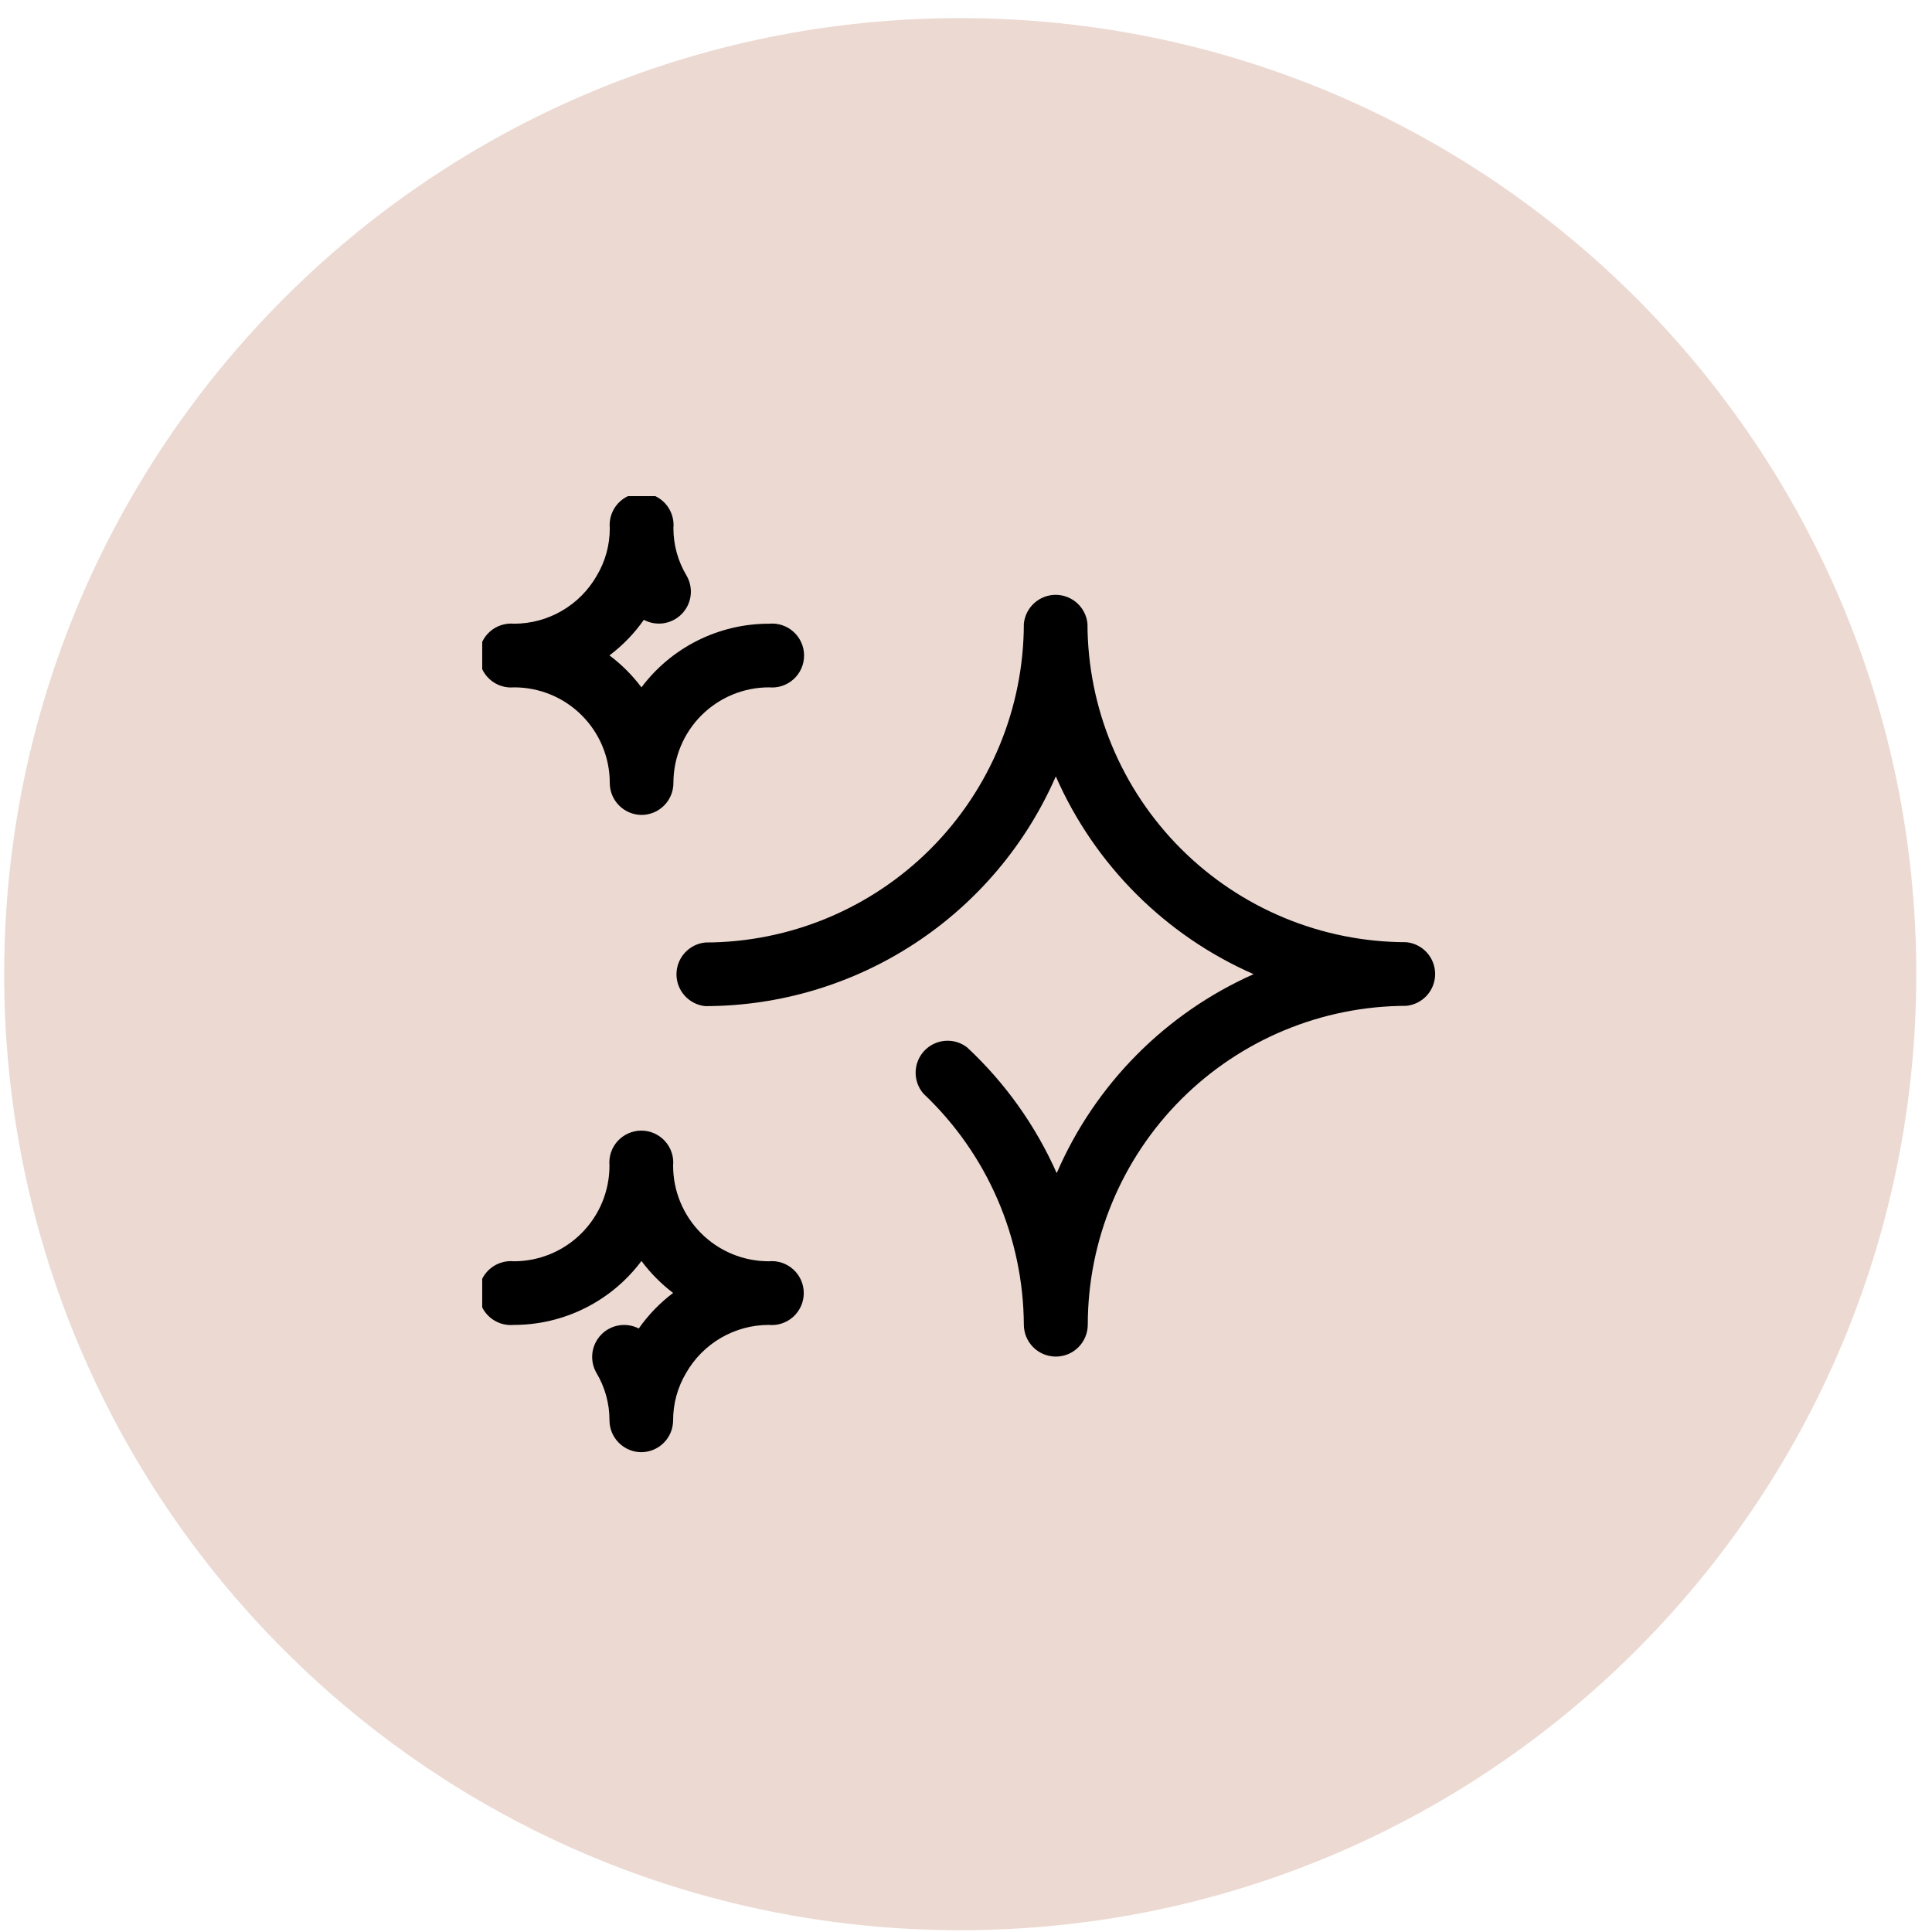 <svg width="97" height="97" viewBox="0 0 97 97" fill="none" xmlns="http://www.w3.org/2000/svg">
<path fill-rule="evenodd" clip-rule="evenodd" d="M48.21 96.91C74.72 96.91 96.21 75.42 96.21 48.91C96.21 22.4 74.72 0.91 48.21 0.91C21.7 0.91 0.21 22.4 0.21 48.91C0.21 75.42 21.7 96.91 48.21 96.91Z" fill="#EBD9D2"/>
<g clip-path="url(#clip0)">
<path d="M32.205 40.915C31.782 40.911 31.378 40.74 31.08 40.439C30.782 40.139 30.615 39.733 30.615 39.31C30.615 38.679 30.491 38.055 30.25 37.473C30.009 36.891 29.655 36.361 29.209 35.916C28.764 35.47 28.235 35.116 27.652 34.875C27.07 34.634 26.446 34.51 25.815 34.51C25.593 34.531 25.368 34.506 25.155 34.436C24.943 34.365 24.747 34.251 24.582 34.101C24.416 33.95 24.284 33.767 24.193 33.562C24.102 33.358 24.055 33.136 24.055 32.912C24.055 32.688 24.102 32.467 24.193 32.263C24.284 32.058 24.416 31.874 24.582 31.724C24.747 31.573 24.943 31.459 25.155 31.389C25.368 31.319 25.593 31.293 25.815 31.315C26.655 31.313 27.48 31.091 28.207 30.669C28.934 30.248 29.537 29.643 29.955 28.915C30.391 28.19 30.619 27.36 30.615 26.515C30.594 26.292 30.619 26.067 30.689 25.855C30.76 25.642 30.874 25.447 31.024 25.281C31.175 25.115 31.358 24.983 31.563 24.892C31.768 24.802 31.989 24.755 32.213 24.755C32.437 24.755 32.658 24.802 32.863 24.892C33.067 24.983 33.251 25.115 33.401 25.281C33.552 25.447 33.666 25.642 33.736 25.855C33.807 26.067 33.832 26.292 33.81 26.515C33.809 27.355 34.038 28.18 34.47 28.9C34.645 29.202 34.717 29.552 34.675 29.899C34.632 30.245 34.478 30.568 34.236 30.819C33.993 31.07 33.676 31.235 33.331 31.29C32.986 31.344 32.633 31.284 32.325 31.12C31.848 31.802 31.265 32.404 30.6 32.905C31.208 33.362 31.748 33.902 32.205 34.51C32.951 33.516 33.919 32.71 35.03 32.156C36.142 31.601 37.368 31.313 38.61 31.315C38.833 31.293 39.058 31.319 39.27 31.389C39.483 31.459 39.678 31.573 39.844 31.724C40.01 31.874 40.142 32.058 40.233 32.263C40.324 32.467 40.37 32.688 40.37 32.912C40.37 33.136 40.324 33.358 40.233 33.562C40.142 33.767 40.01 33.95 39.844 34.101C39.678 34.251 39.483 34.365 39.27 34.436C39.058 34.506 38.833 34.531 38.61 34.51C37.337 34.51 36.117 35.016 35.216 35.916C34.316 36.816 33.81 38.037 33.81 39.31C33.81 39.521 33.769 39.729 33.688 39.924C33.608 40.119 33.489 40.296 33.34 40.445C33.191 40.594 33.014 40.712 32.82 40.793C32.625 40.873 32.416 40.915 32.205 40.915Z" fill="black"/>
<path d="M32.205 72.91C31.78 72.91 31.371 72.741 31.07 72.44C30.769 72.139 30.6 71.731 30.6 71.305C30.601 70.465 30.373 69.64 29.94 68.92C29.769 68.619 29.7 68.272 29.743 67.928C29.786 67.585 29.938 67.265 30.178 67.016C30.417 66.766 30.73 66.601 31.072 66.544C31.413 66.487 31.763 66.542 32.07 66.7C32.548 66.018 33.13 65.416 33.795 64.915C33.193 64.457 32.658 63.917 32.205 63.31C31.461 64.306 30.494 65.115 29.382 65.672C28.271 66.23 27.044 66.52 25.8 66.52C25.578 66.541 25.353 66.516 25.14 66.446C24.928 66.375 24.732 66.261 24.567 66.111C24.401 65.96 24.268 65.777 24.178 65.572C24.087 65.368 24.04 65.146 24.04 64.922C24.04 64.699 24.087 64.477 24.178 64.273C24.268 64.068 24.401 63.884 24.567 63.734C24.732 63.584 24.928 63.469 25.14 63.399C25.353 63.328 25.578 63.303 25.8 63.325C26.431 63.325 27.055 63.201 27.637 62.96C28.22 62.718 28.749 62.365 29.194 61.919C29.64 61.473 29.994 60.944 30.235 60.362C30.476 59.779 30.6 59.155 30.6 58.525C30.579 58.302 30.604 58.077 30.674 57.865C30.745 57.652 30.859 57.457 31.009 57.291C31.16 57.126 31.343 56.993 31.548 56.902C31.753 56.812 31.974 56.765 32.198 56.765C32.422 56.765 32.643 56.812 32.848 56.902C33.052 56.993 33.236 57.126 33.386 57.291C33.537 57.457 33.651 57.652 33.721 57.865C33.792 58.077 33.817 58.302 33.795 58.525C33.795 59.798 34.301 61.019 35.201 61.919C36.101 62.819 37.322 63.325 38.595 63.325C38.818 63.303 39.043 63.328 39.255 63.399C39.468 63.469 39.663 63.584 39.829 63.734C39.995 63.884 40.127 64.068 40.218 64.273C40.308 64.477 40.355 64.699 40.355 64.922C40.355 65.146 40.308 65.368 40.218 65.572C40.127 65.777 39.995 65.96 39.829 66.111C39.663 66.261 39.468 66.375 39.255 66.446C39.043 66.516 38.818 66.541 38.595 66.52C37.755 66.521 36.93 66.744 36.204 67.165C35.477 67.587 34.874 68.192 34.455 68.92C34.02 69.644 33.792 70.475 33.795 71.32C33.791 71.74 33.623 72.143 33.325 72.44C33.028 72.737 32.626 72.906 32.205 72.91Z" fill="black"/>
<path d="M53.009 68.11C52.584 68.11 52.175 67.941 51.874 67.64C51.574 67.339 51.404 66.931 51.404 66.505C51.391 64.332 50.938 62.184 50.072 60.191C49.206 58.199 47.944 56.402 46.364 54.91C46.103 54.61 45.963 54.223 45.971 53.825C45.979 53.427 46.135 53.046 46.407 52.757C46.68 52.467 47.051 52.289 47.448 52.257C47.845 52.225 48.239 52.342 48.554 52.585C50.465 54.365 51.995 56.513 53.054 58.9C54.978 54.447 58.507 50.881 62.939 48.91C58.501 46.963 54.957 43.418 53.009 38.98C51.514 42.404 49.054 45.319 45.929 47.367C42.804 49.416 39.151 50.51 35.414 50.515C35.017 50.477 34.649 50.291 34.381 49.996C34.113 49.701 33.964 49.316 33.964 48.917C33.964 48.519 34.113 48.134 34.381 47.839C34.649 47.543 35.017 47.358 35.414 47.32C39.655 47.312 43.72 45.623 46.718 42.623C49.715 39.622 51.4 35.556 51.404 31.315C51.443 30.918 51.628 30.55 51.923 30.282C52.218 30.014 52.603 29.865 53.002 29.865C53.401 29.865 53.785 30.014 54.081 30.282C54.376 30.55 54.561 30.918 54.599 31.315C54.607 35.556 56.297 39.621 59.297 42.618C62.297 45.616 66.363 47.301 70.604 47.305C71.001 47.343 71.37 47.528 71.638 47.824C71.906 48.119 72.054 48.504 72.054 48.903C72.054 49.301 71.906 49.686 71.638 49.981C71.37 50.276 71.001 50.462 70.604 50.5C66.363 50.508 62.299 52.197 59.301 55.197C56.304 58.198 54.618 62.264 54.614 66.505C54.614 66.931 54.445 67.339 54.144 67.64C53.843 67.941 53.435 68.11 53.009 68.11Z" fill="black"/>
</g>
<defs>
<clipPath id="clip0">
<rect width="48" height="48" fill="white" transform="translate(24.21 24.91)"/>
</clipPath>
</defs>
</svg>

